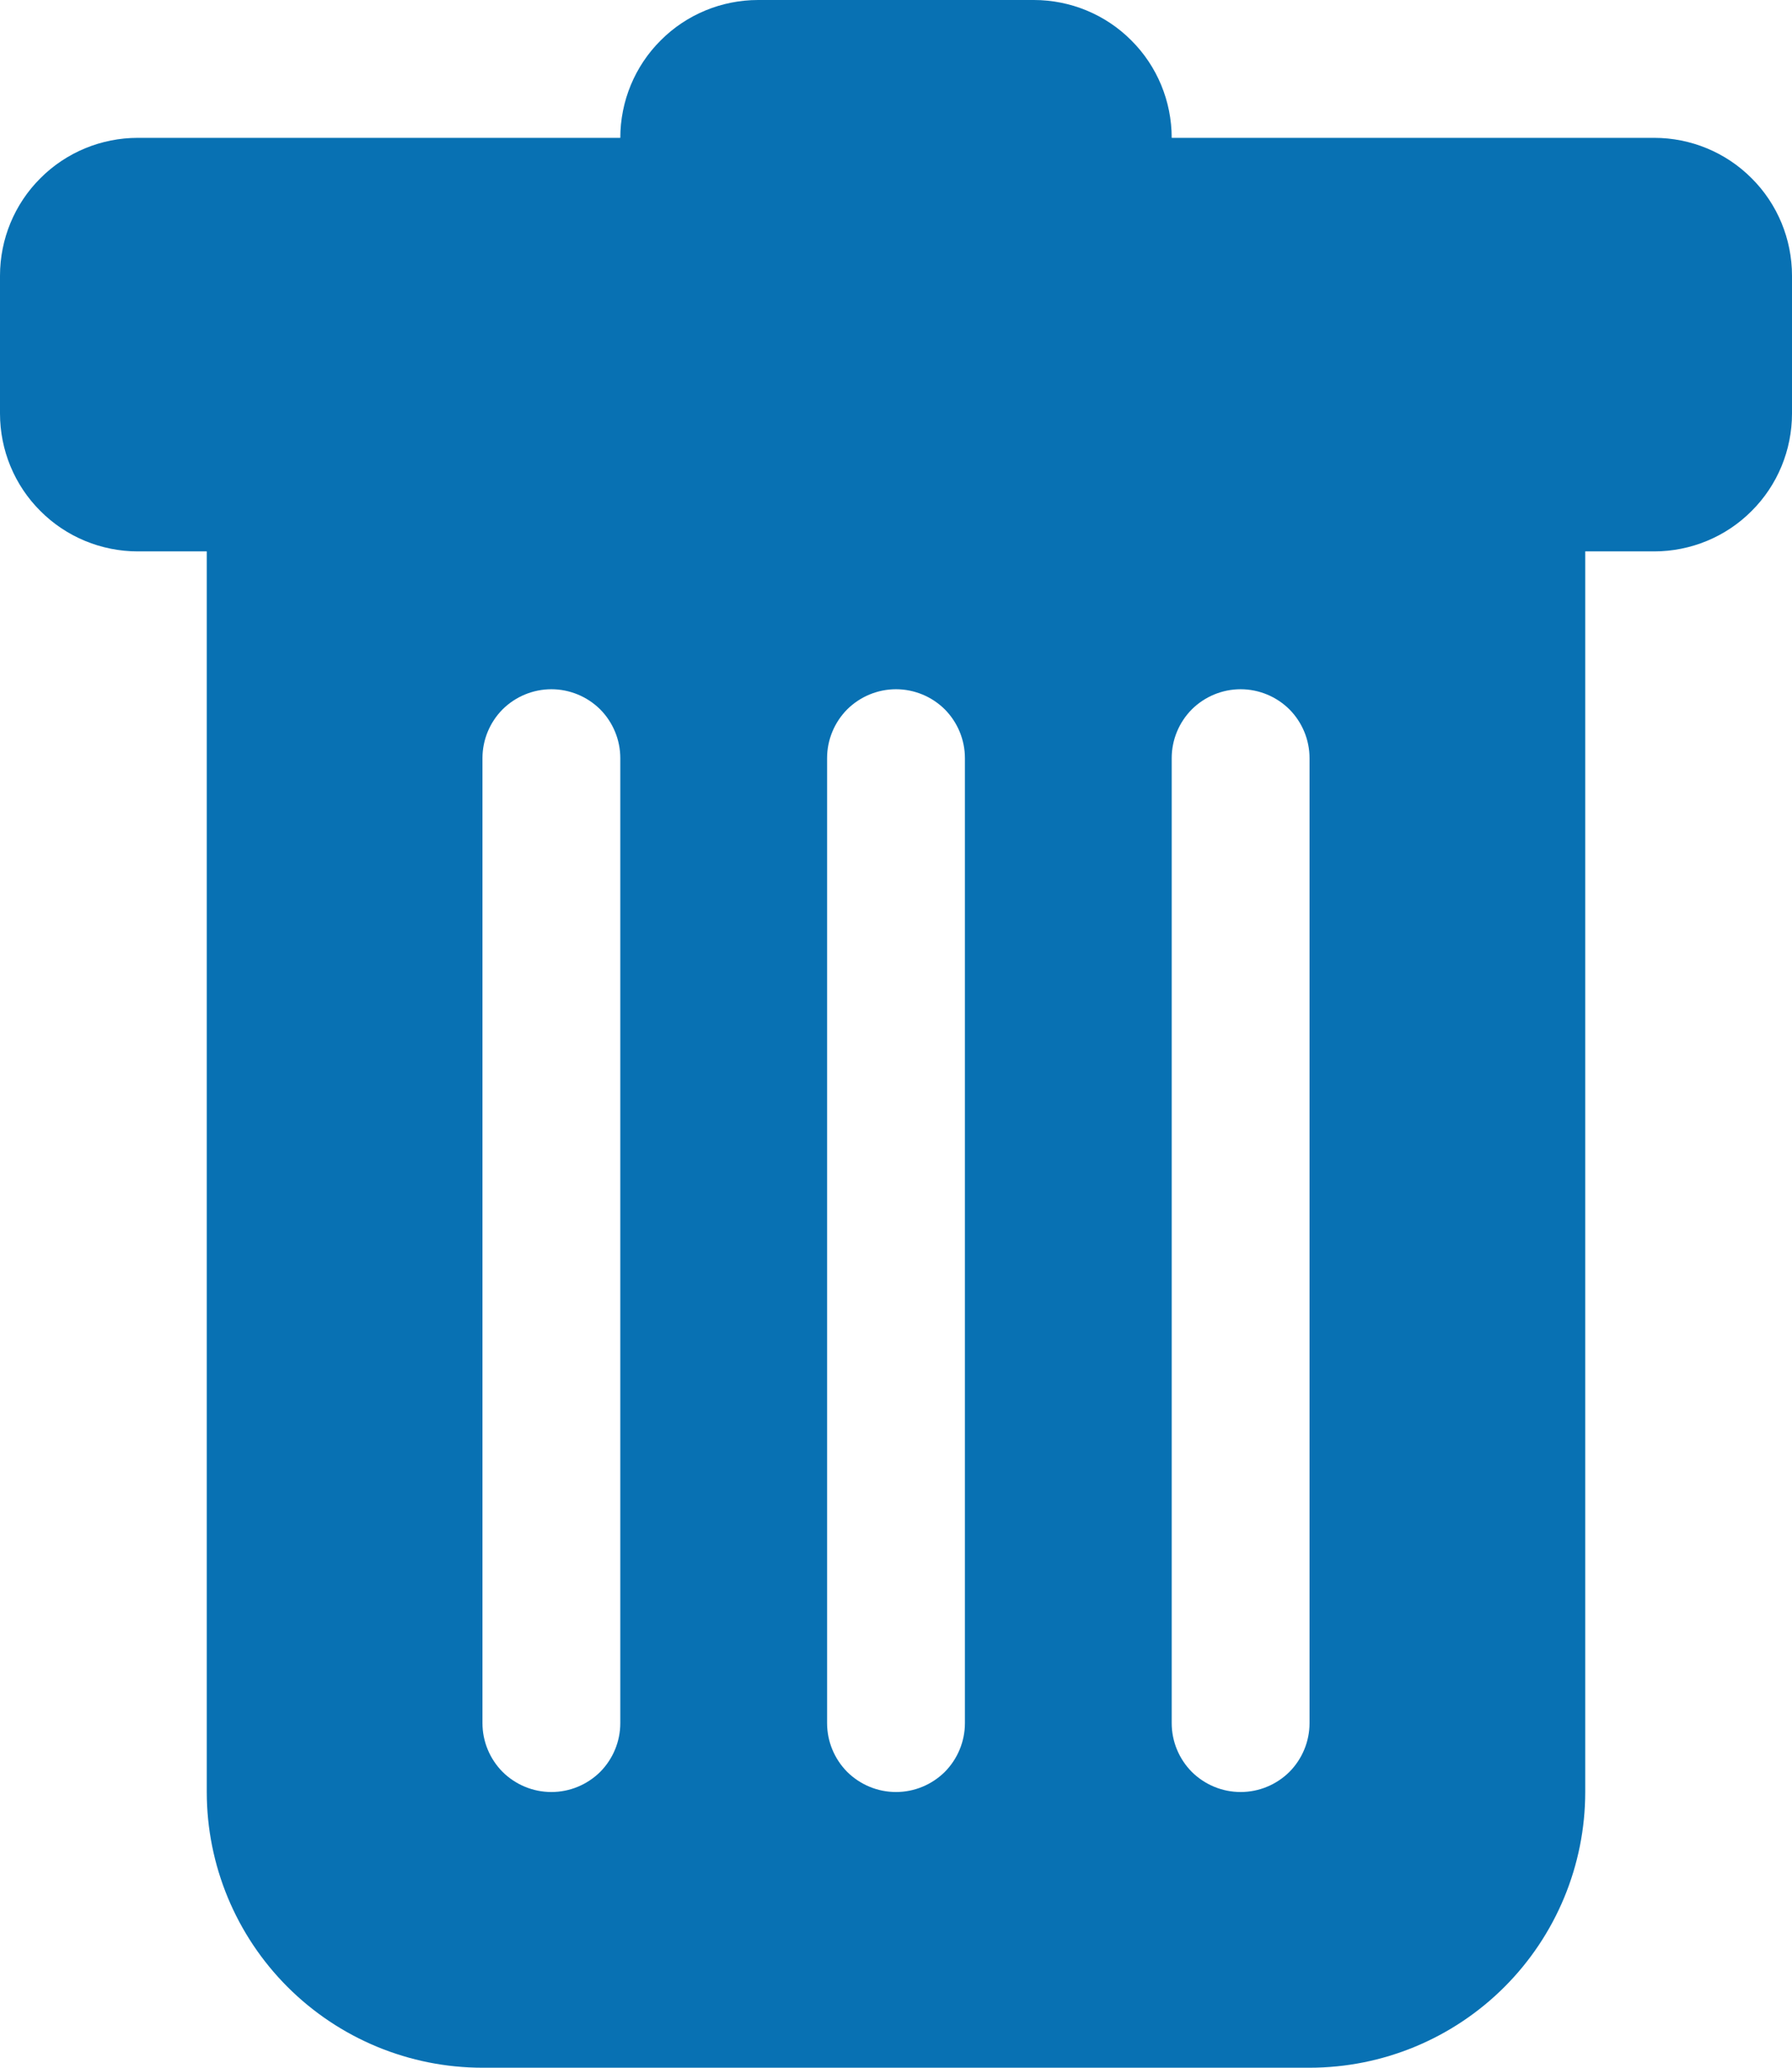 <svg width="13" height="15" viewBox="0 0 13 15" fill="none" xmlns="http://www.w3.org/2000/svg">
<path d="M12 1C12.265 1 12.52 1.105 12.707 1.293C12.895 1.48 13 1.735 13 2V3C13 3.265 12.895 3.52 12.707 3.707C12.52 3.895 12.265 4 12 4H11.5L11.5 13C11.5 13.53 11.289 14.039 10.914 14.414C10.539 14.789 10.03 15 9.5 15L3.5 15C2.97 15 2.461 14.789 2.086 14.414C1.711 14.039 1.5 13.53 1.5 13L1.5 4H1C0.735 4 0.48 3.895 0.293 3.707C0.105 3.52 0 3.265 0 3V2C0 1.735 0.105 1.48 0.293 1.293C0.48 1.105 0.735 1 1 1L4.5 1C4.5 0.735 4.605 0.48 4.793 0.293C4.98 0.105 5.235 0 5.5 0L7.5 0C7.765 0 8.02 0.105 8.207 0.293C8.395 0.48 8.5 0.735 8.5 1L12 1ZM9 5C8.867 5 8.74 5.053 8.646 5.146C8.553 5.24 8.5 5.367 8.5 5.5L8.5 12.5C8.5 12.633 8.553 12.76 8.646 12.854C8.74 12.947 8.867 13 9 13C9.133 13 9.26 12.947 9.354 12.854C9.447 12.76 9.5 12.633 9.5 12.5L9.5 5.5C9.5 5.367 9.447 5.24 9.354 5.146C9.26 5.053 9.133 5 9 5ZM6.5 5C6.367 5 6.24 5.053 6.146 5.146C6.053 5.24 6 5.367 6 5.5L6 12.5C6 12.633 6.053 12.76 6.146 12.854C6.24 12.947 6.367 13 6.5 13C6.633 13 6.76 12.947 6.854 12.854C6.947 12.76 7 12.633 7 12.5L7 5.5C7 5.367 6.947 5.24 6.854 5.146C6.76 5.053 6.633 5 6.5 5ZM3.5 5.5L3.5 12.5C3.5 12.633 3.553 12.76 3.646 12.854C3.74 12.947 3.867 13 4 13C4.133 13 4.26 12.947 4.354 12.854C4.447 12.76 4.5 12.633 4.5 12.5L4.5 5.5C4.5 5.367 4.447 5.24 4.354 5.146C4.26 5.053 4.133 5 4 5C3.867 5 3.74 5.053 3.646 5.146C3.553 5.24 3.5 5.367 3.5 5.5Z" fill="#0871B3"/>
</svg>
